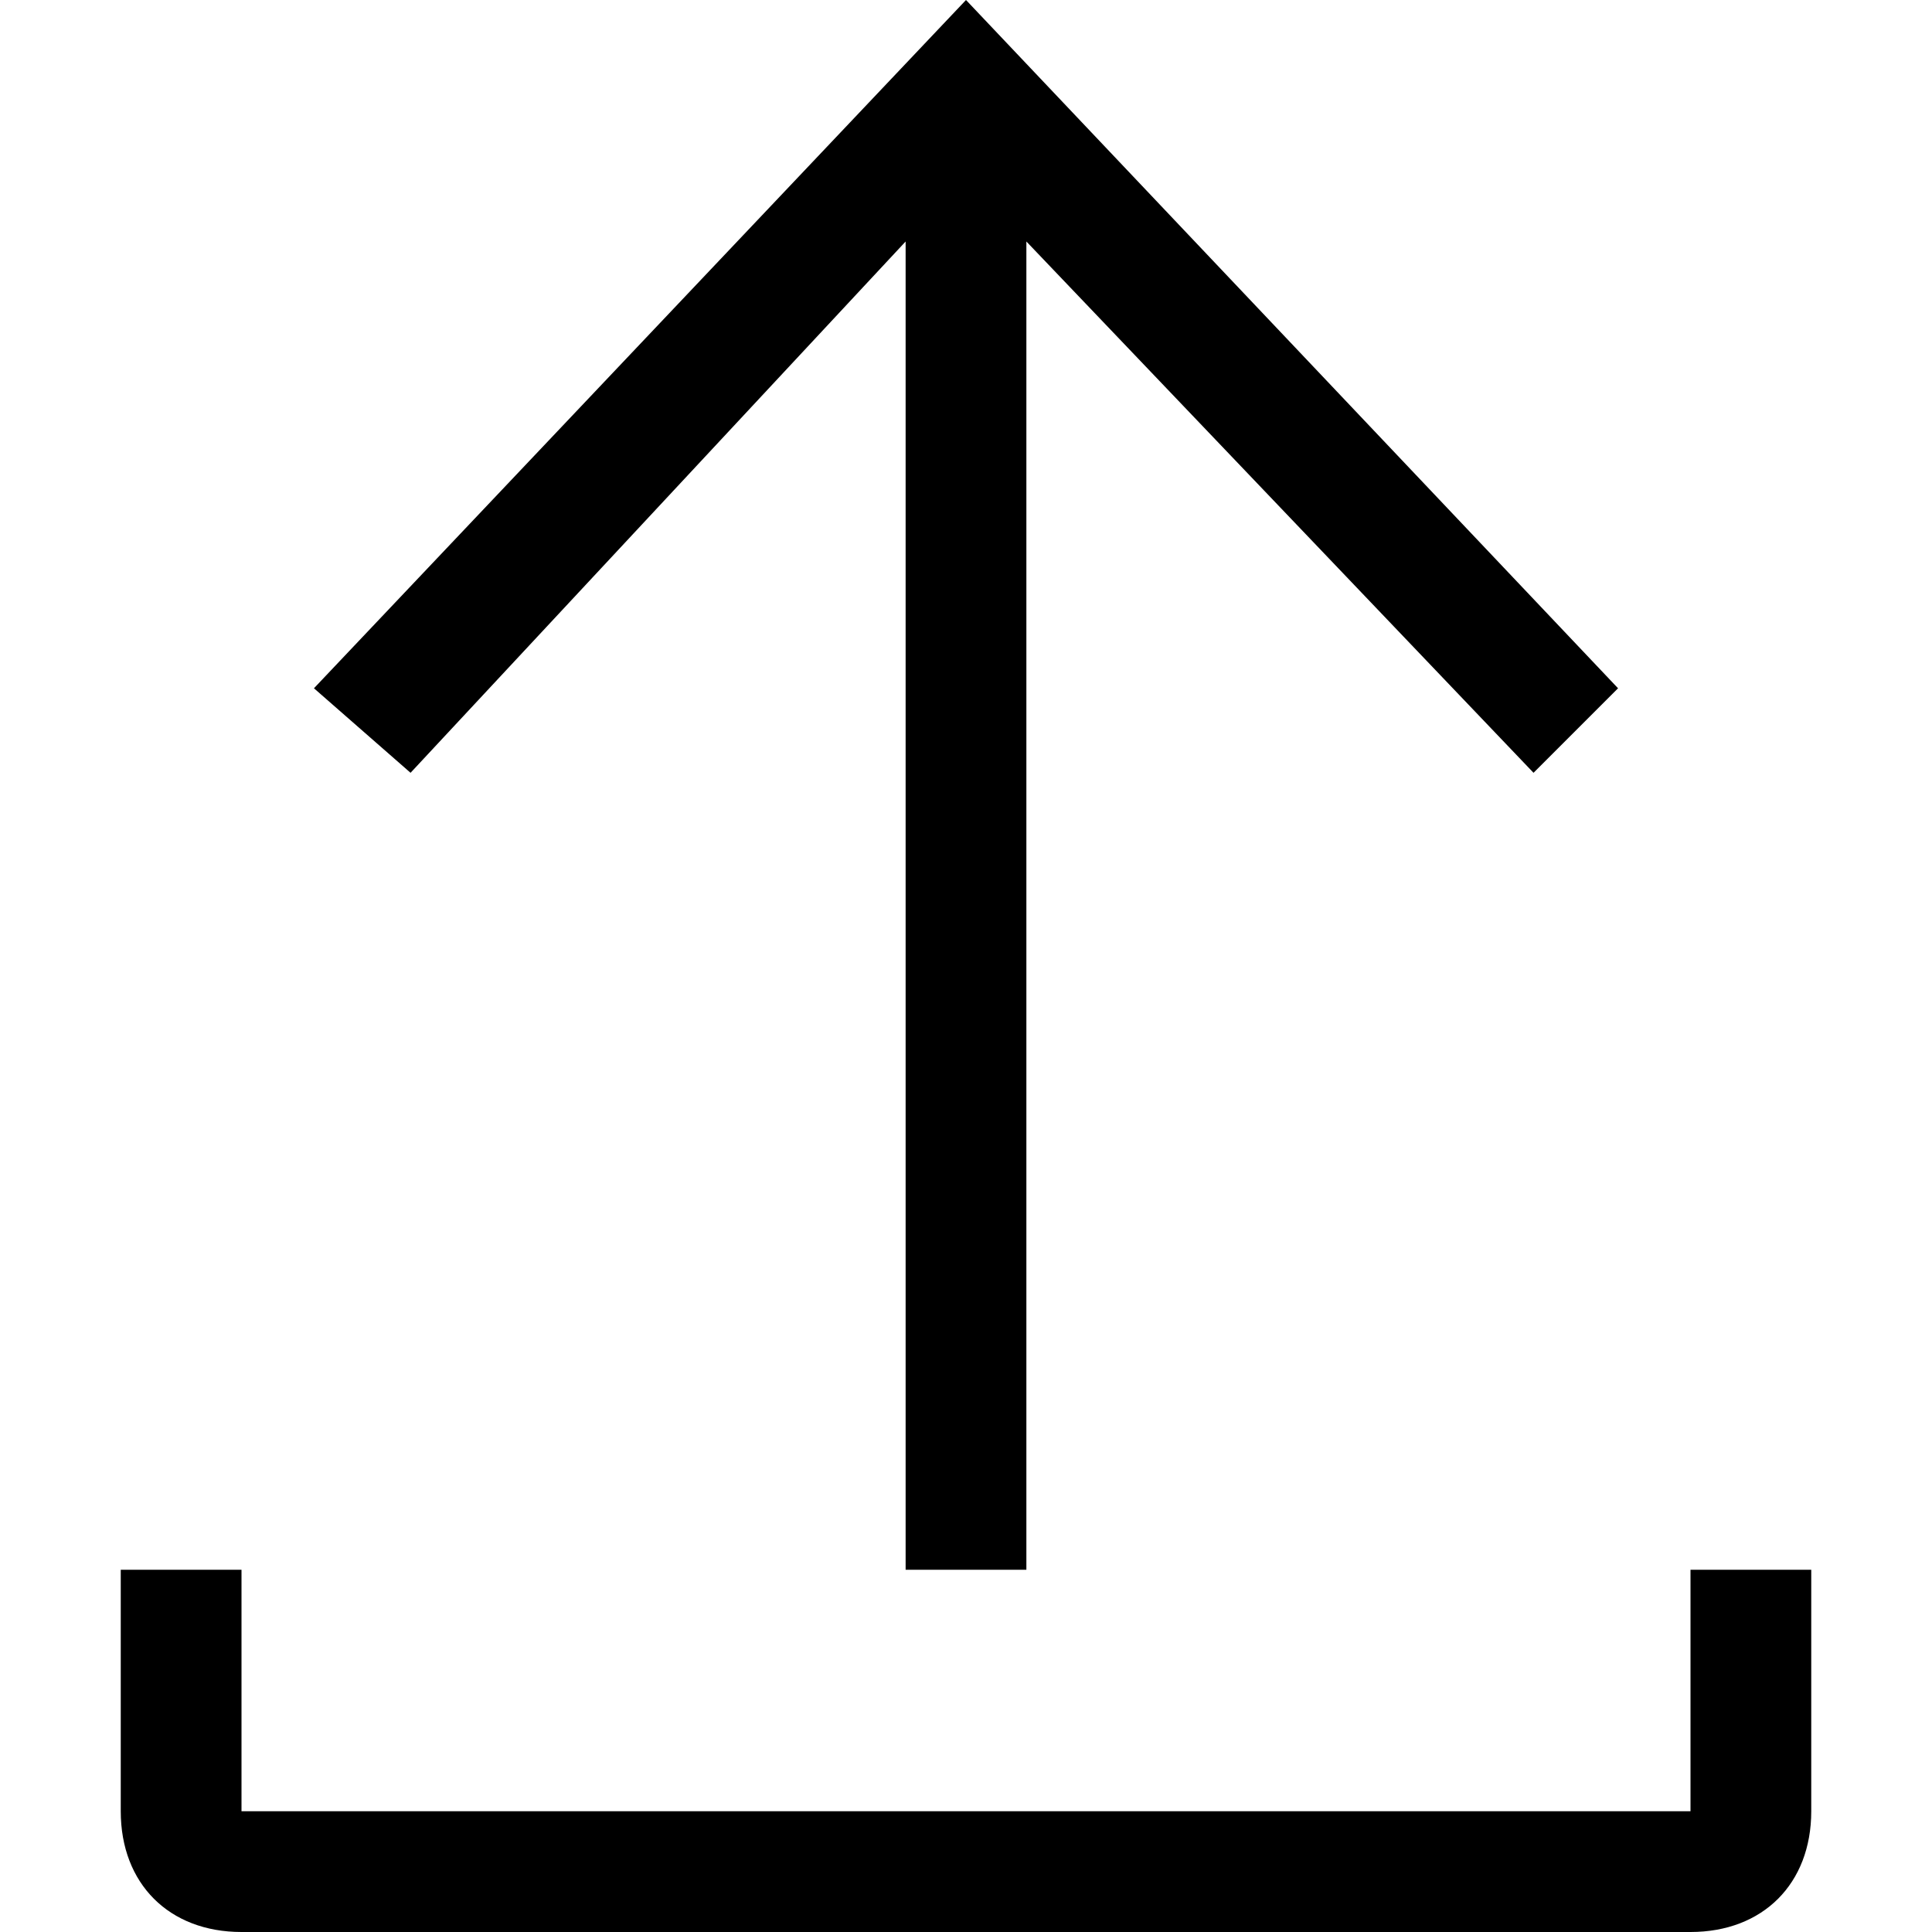 <?xml version="1.0" encoding="utf-8"?>
<!-- Generator: Adobe Illustrator 22.1.0, SVG Export Plug-In . SVG Version: 6.00 Build 0)  -->
<svg version="1.1" id="Layer_1" xmlns="http://www.w3.org/2000/svg" xmlns:xlink="http://www.w3.org/1999/xlink" x="0px" y="0px"
	 width="16px" height="16px" viewBox="0 0 16 16" style="enable-background:new 0 0 16 16;" xml:space="preserve">
<title>export</title>
<desc>Created with Sketch.</desc>
<g id="export">
	<path id="Combined-Shape" d="M7.5,2L3.4,6.4L2.6,5.7L8,0l5.4,5.7l-0.7,0.7L8.5,2v11h-1V2z"/>
	<path id="Path-14" d="M14,15v-2h1v2c0,0.6-0.4,1-1,1H2c-0.6,0-1-0.4-1-1v-2h1v2H14z"/>
</g>
</svg>
